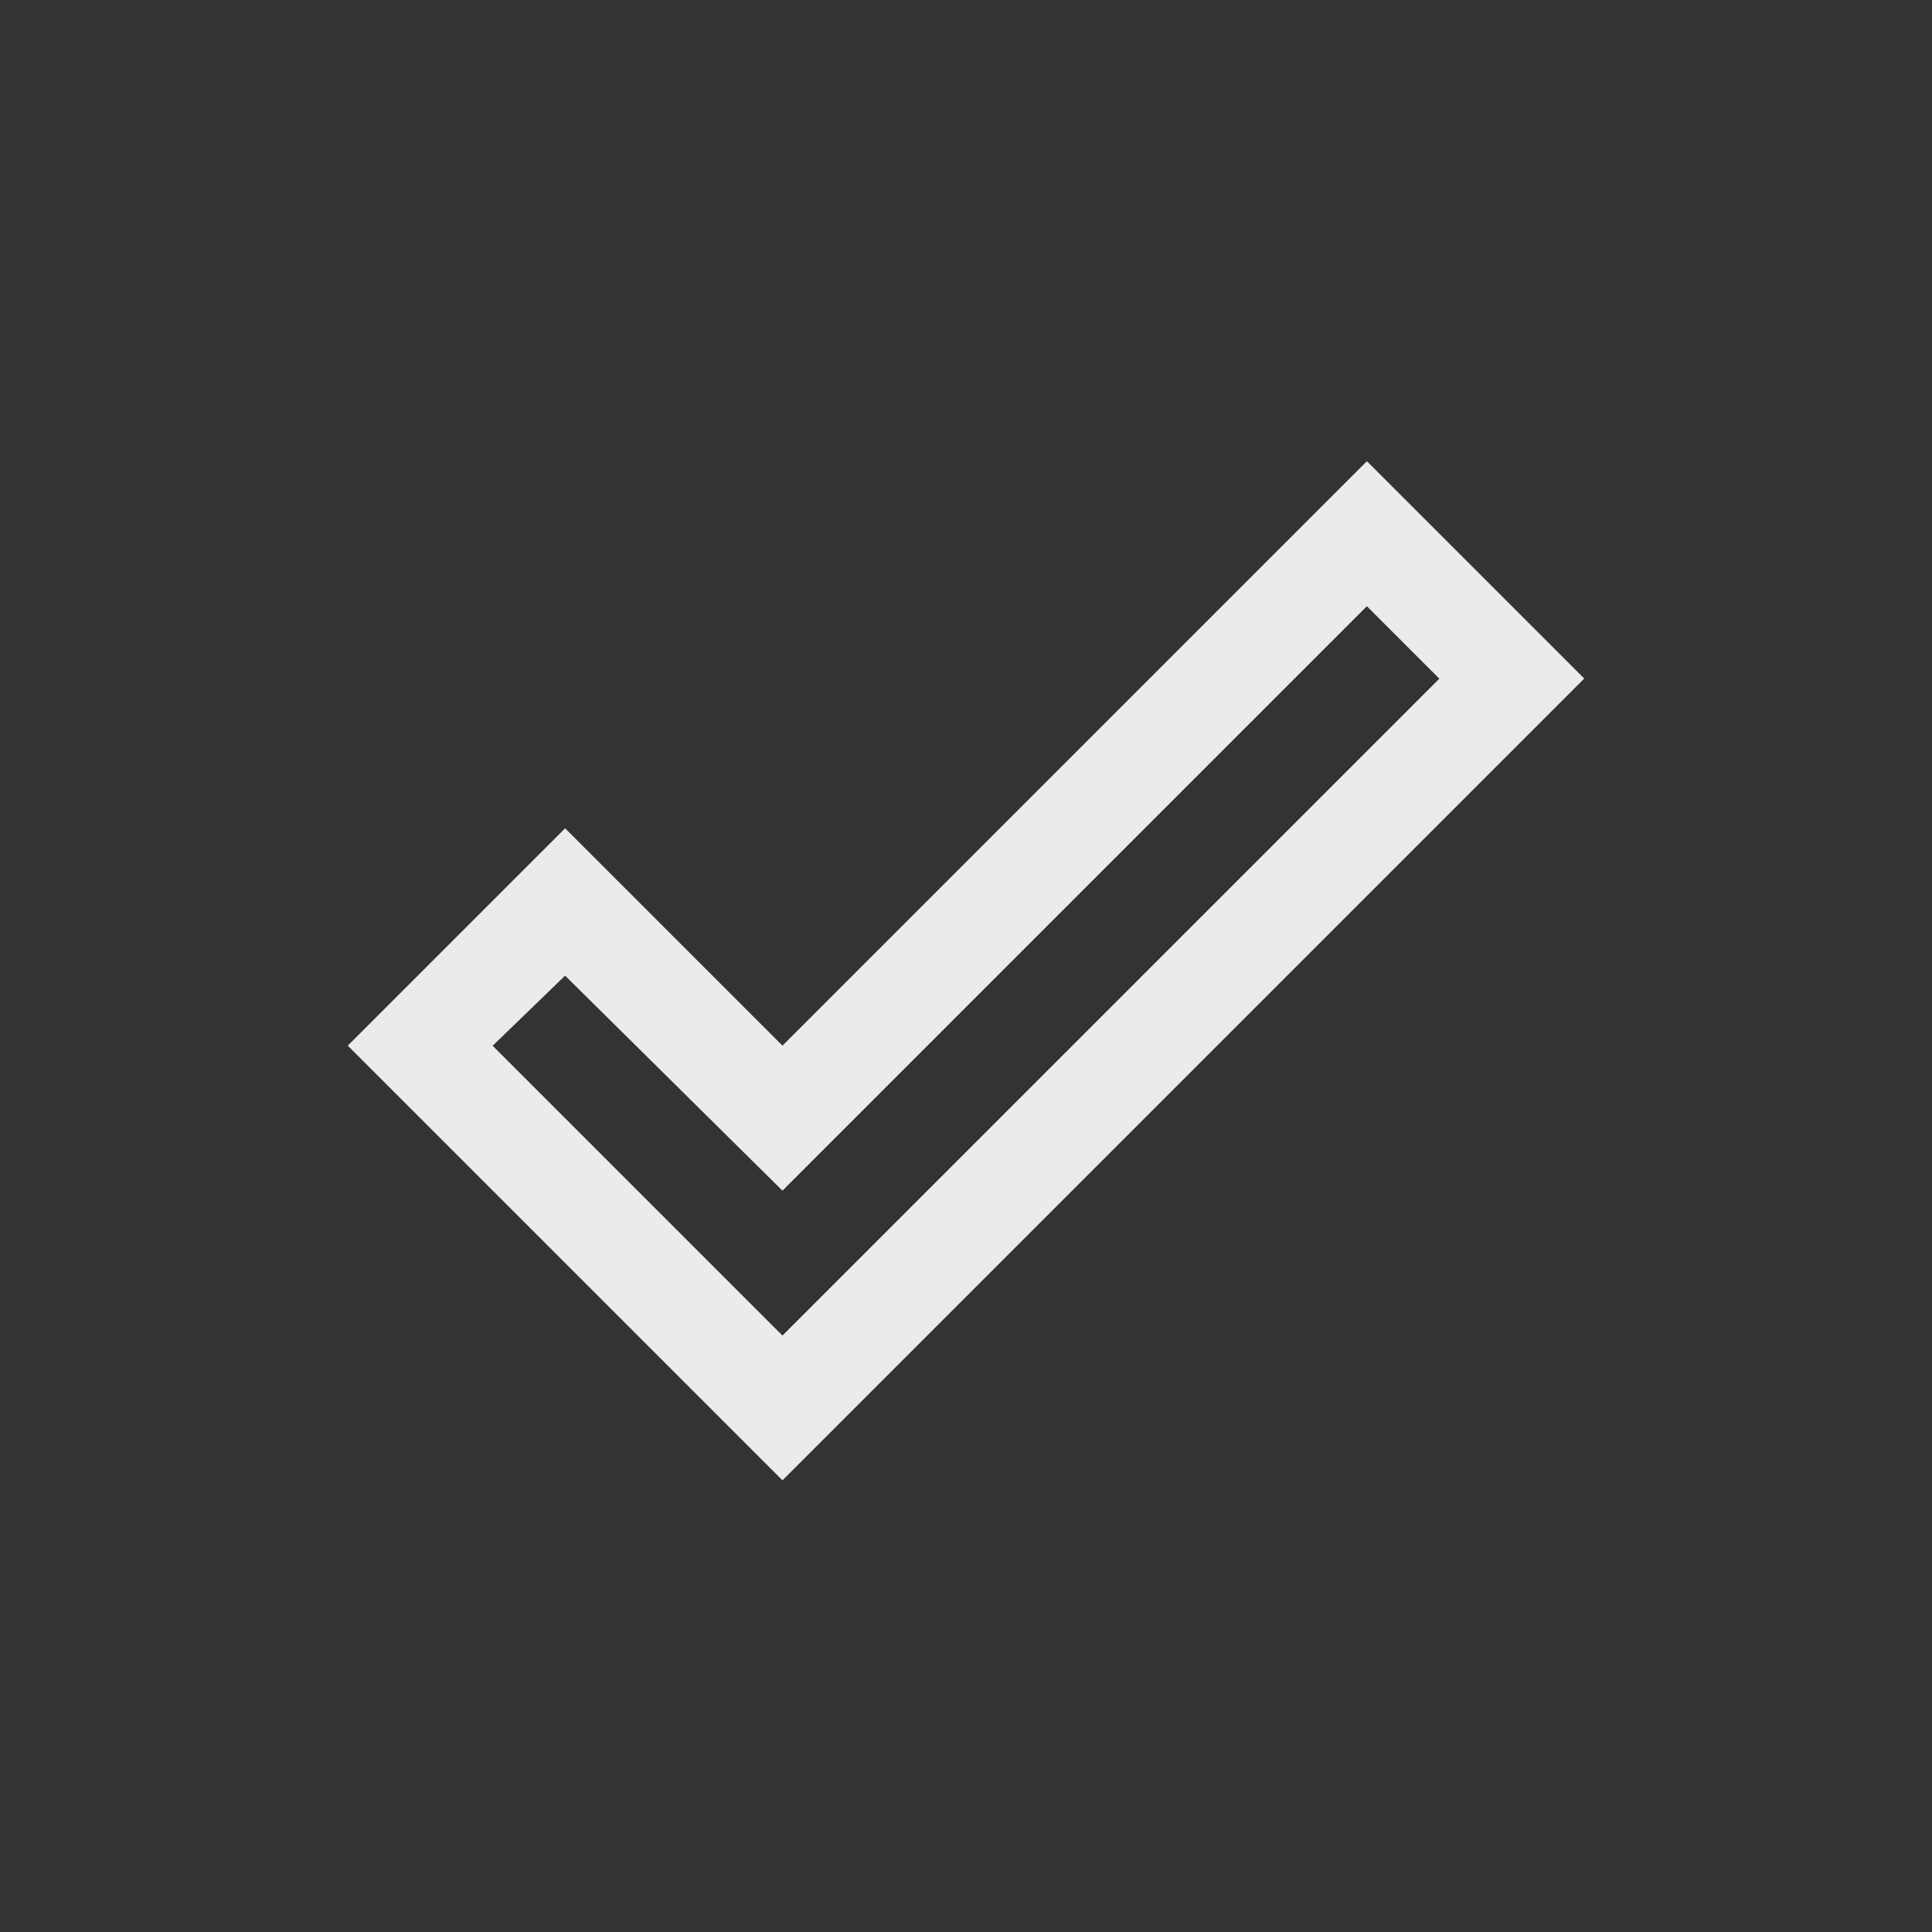 <!-- Generated by IcoMoon.io -->
<svg version="1.1" xmlns="http://www.w3.org/2000/svg" width="40" height="40" viewBox="0 0 40 40">
<rect x="0" y="0" width="40" height="40" fill="#333333" stroke="none"/>
<title>mt-done_outline</title>
<path fill="#ebebeb" d="M28.3 9.549l4.5 4.5-16.6 16.6-9-9 4.5-4.5 4.5 4.5zM28.3 12.551l-12.1 12.1-4.5-4.451-1.5 1.451 6 6 13.6-13.6z"></path>
</svg>
